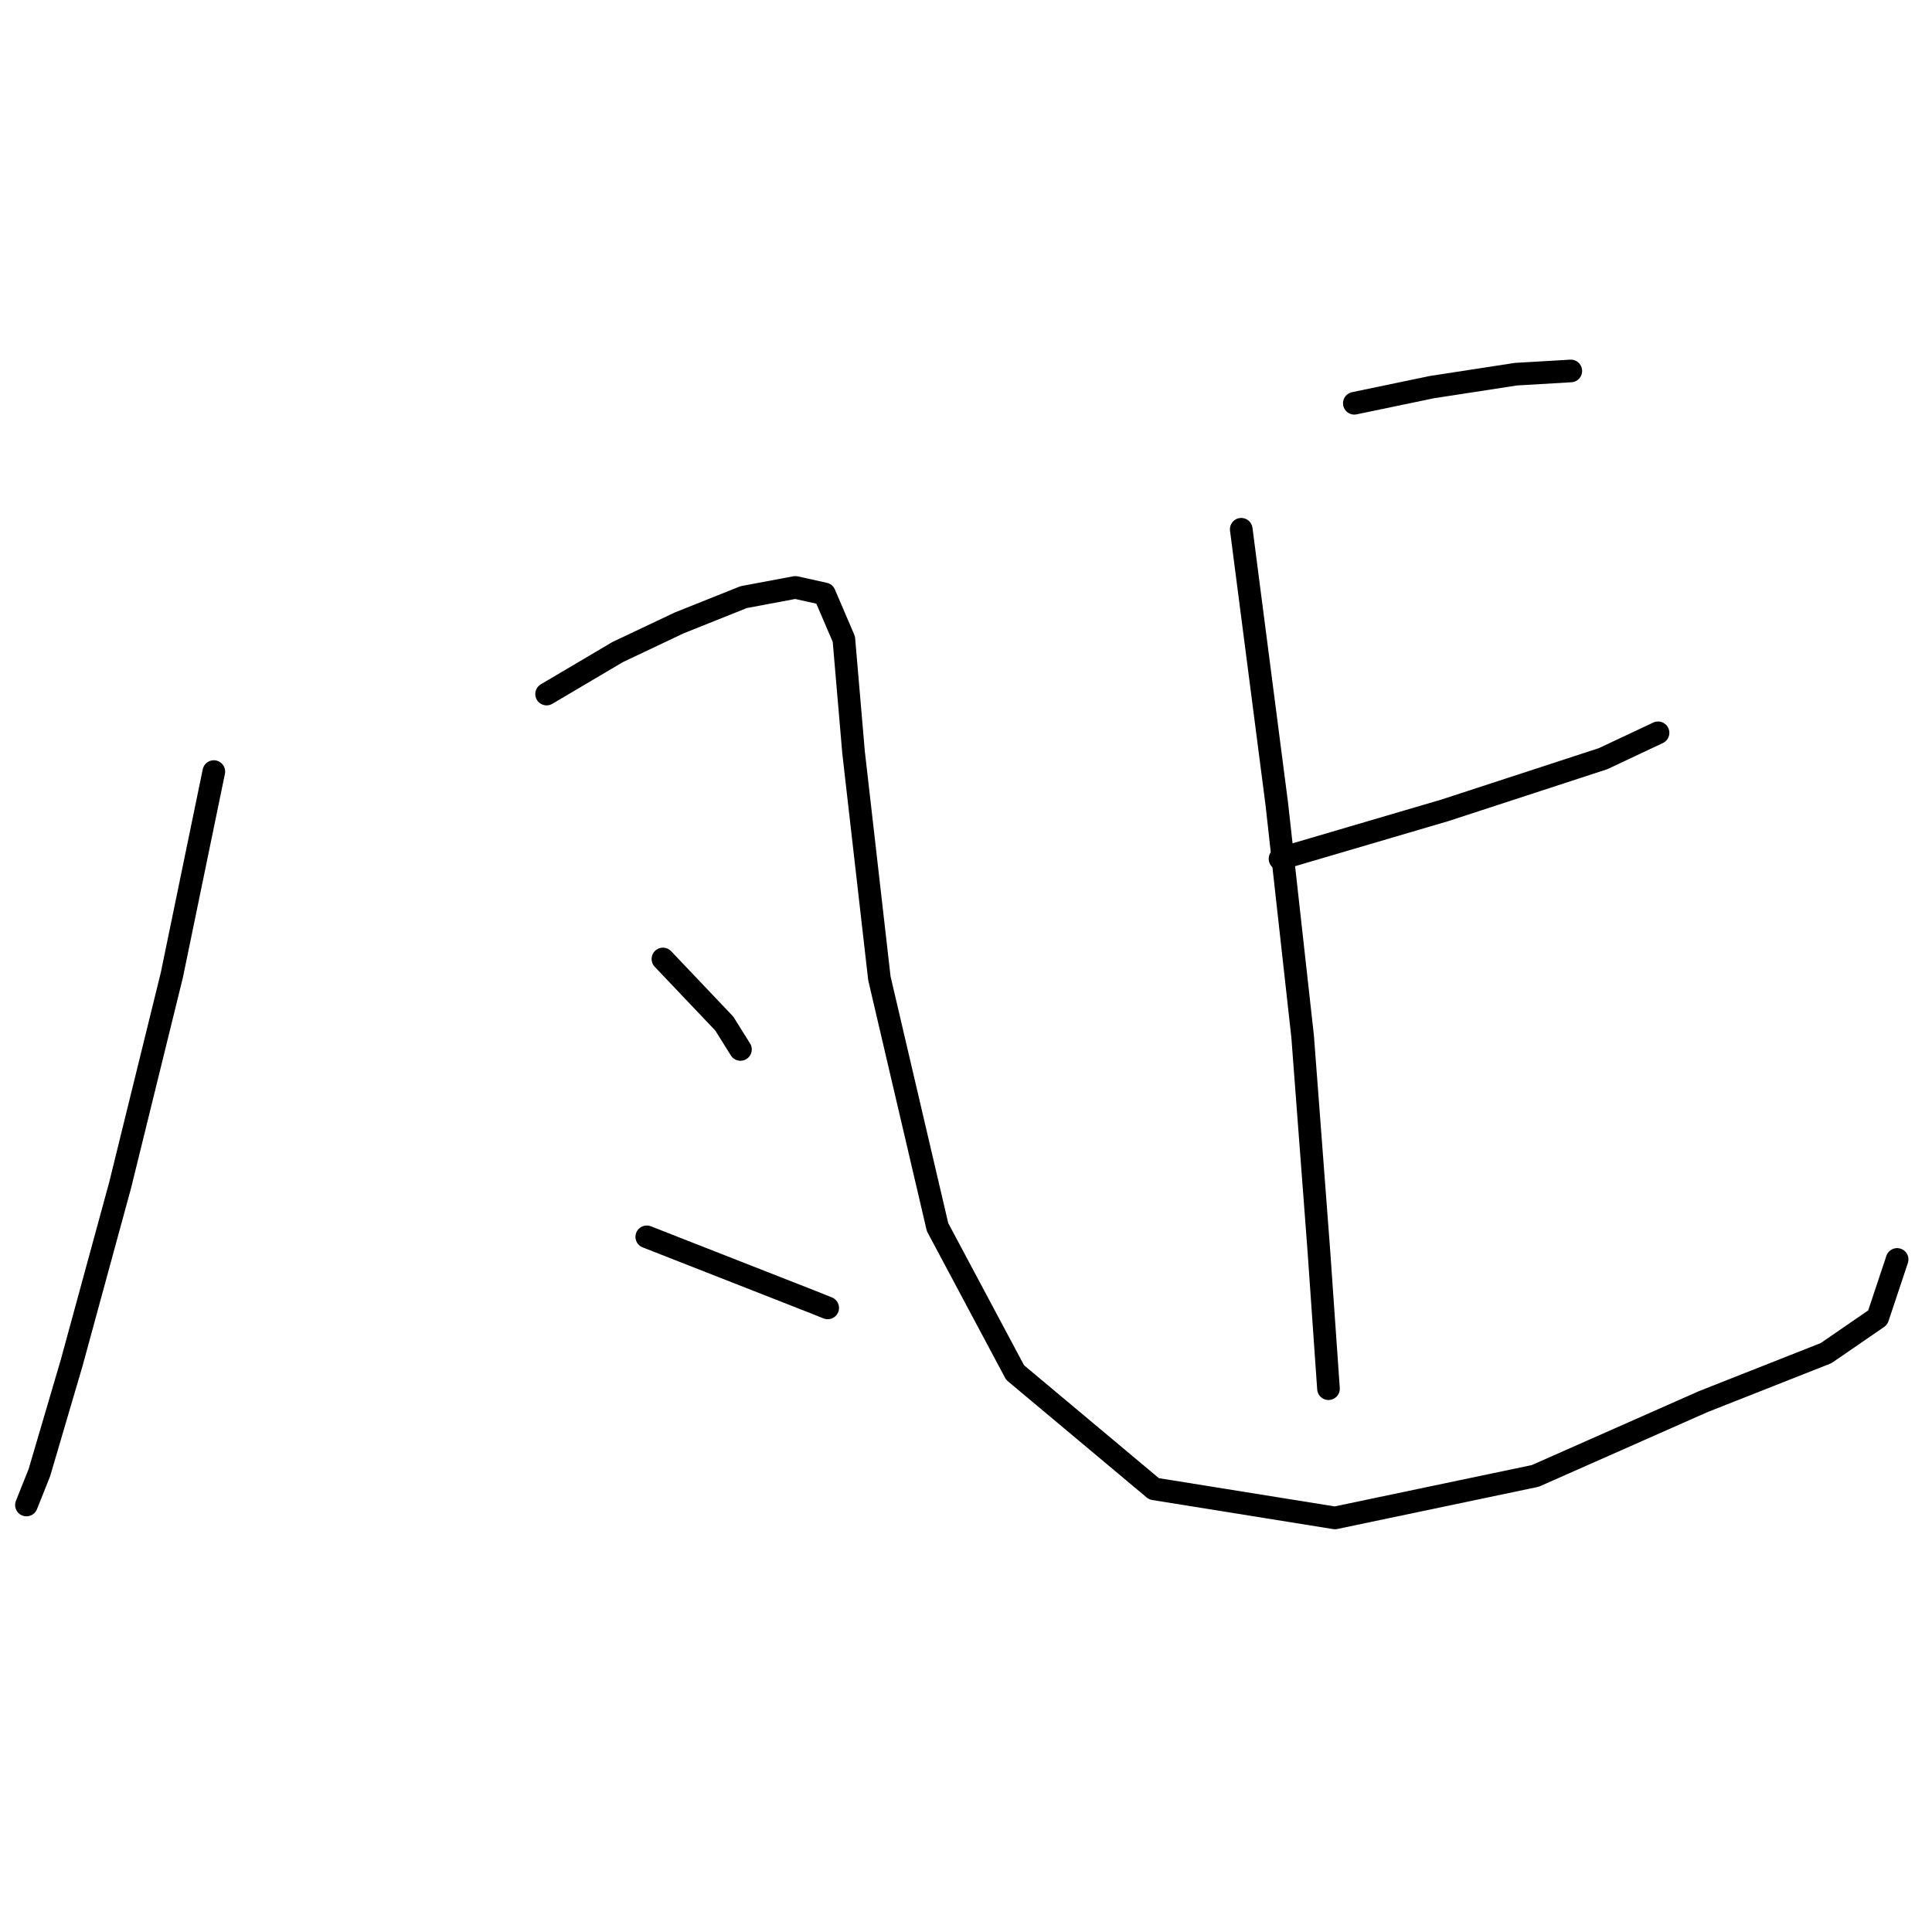 <?xml version="1.0" standalone="no"?>
    <svg width="256" height="256" xmlns="http://www.w3.org/2000/svg" version="1.1">
    <polyline stroke="black" stroke-width="3" stroke-linecap="round" fill="transparent" stroke-linejoin="round" points="28.334 102.239 22.769 129.21 15.919 157.037 9.497 180.583 5.216 195.138 3.504 199.42 3.504 199.42 " />
        <polyline stroke="black" stroke-width="3" stroke-linecap="round" fill="transparent" stroke-linejoin="round" points="72.429 91.965 81.847 86.399 89.981 82.546 98.544 79.122 105.393 77.837 109.246 78.694 111.815 84.687 113.099 99.671 116.524 129.638 124.23 162.602 134.504 181.867 152.913 197.279 176.887 201.132 203.43 195.567 225.691 185.72 241.959 179.299 248.809 174.589 251.378 166.883 251.378 166.883 " />
        <polyline stroke="black" stroke-width="3" stroke-linecap="round" fill="transparent" stroke-linejoin="round" points="87.841 127.07 95.975 135.632 98.115 139.057 98.115 139.057 " />
        <polyline stroke="black" stroke-width="3" stroke-linecap="round" fill="transparent" stroke-linejoin="round" points="85.7 163.887 107.534 172.449 109.674 173.305 109.674 173.305 " />
        <polyline stroke="black" stroke-width="3" stroke-linecap="round" fill="transparent" stroke-linejoin="round" points="179.456 53.435 189.73 51.295 200.861 49.582 208.139 49.154 208.139 49.154 " />
        <polyline stroke="black" stroke-width="3" stroke-linecap="round" fill="transparent" stroke-linejoin="round" points="169.609 113.798 191.443 107.377 212.42 100.527 219.698 97.102 219.698 97.102 " />
        <polyline stroke="black" stroke-width="3" stroke-linecap="round" fill="transparent" stroke-linejoin="round" points="164.472 70.131 169.181 106.52 172.606 137.344 174.746 165.599 176.031 184.008 176.031 184.008 " />
        </svg>